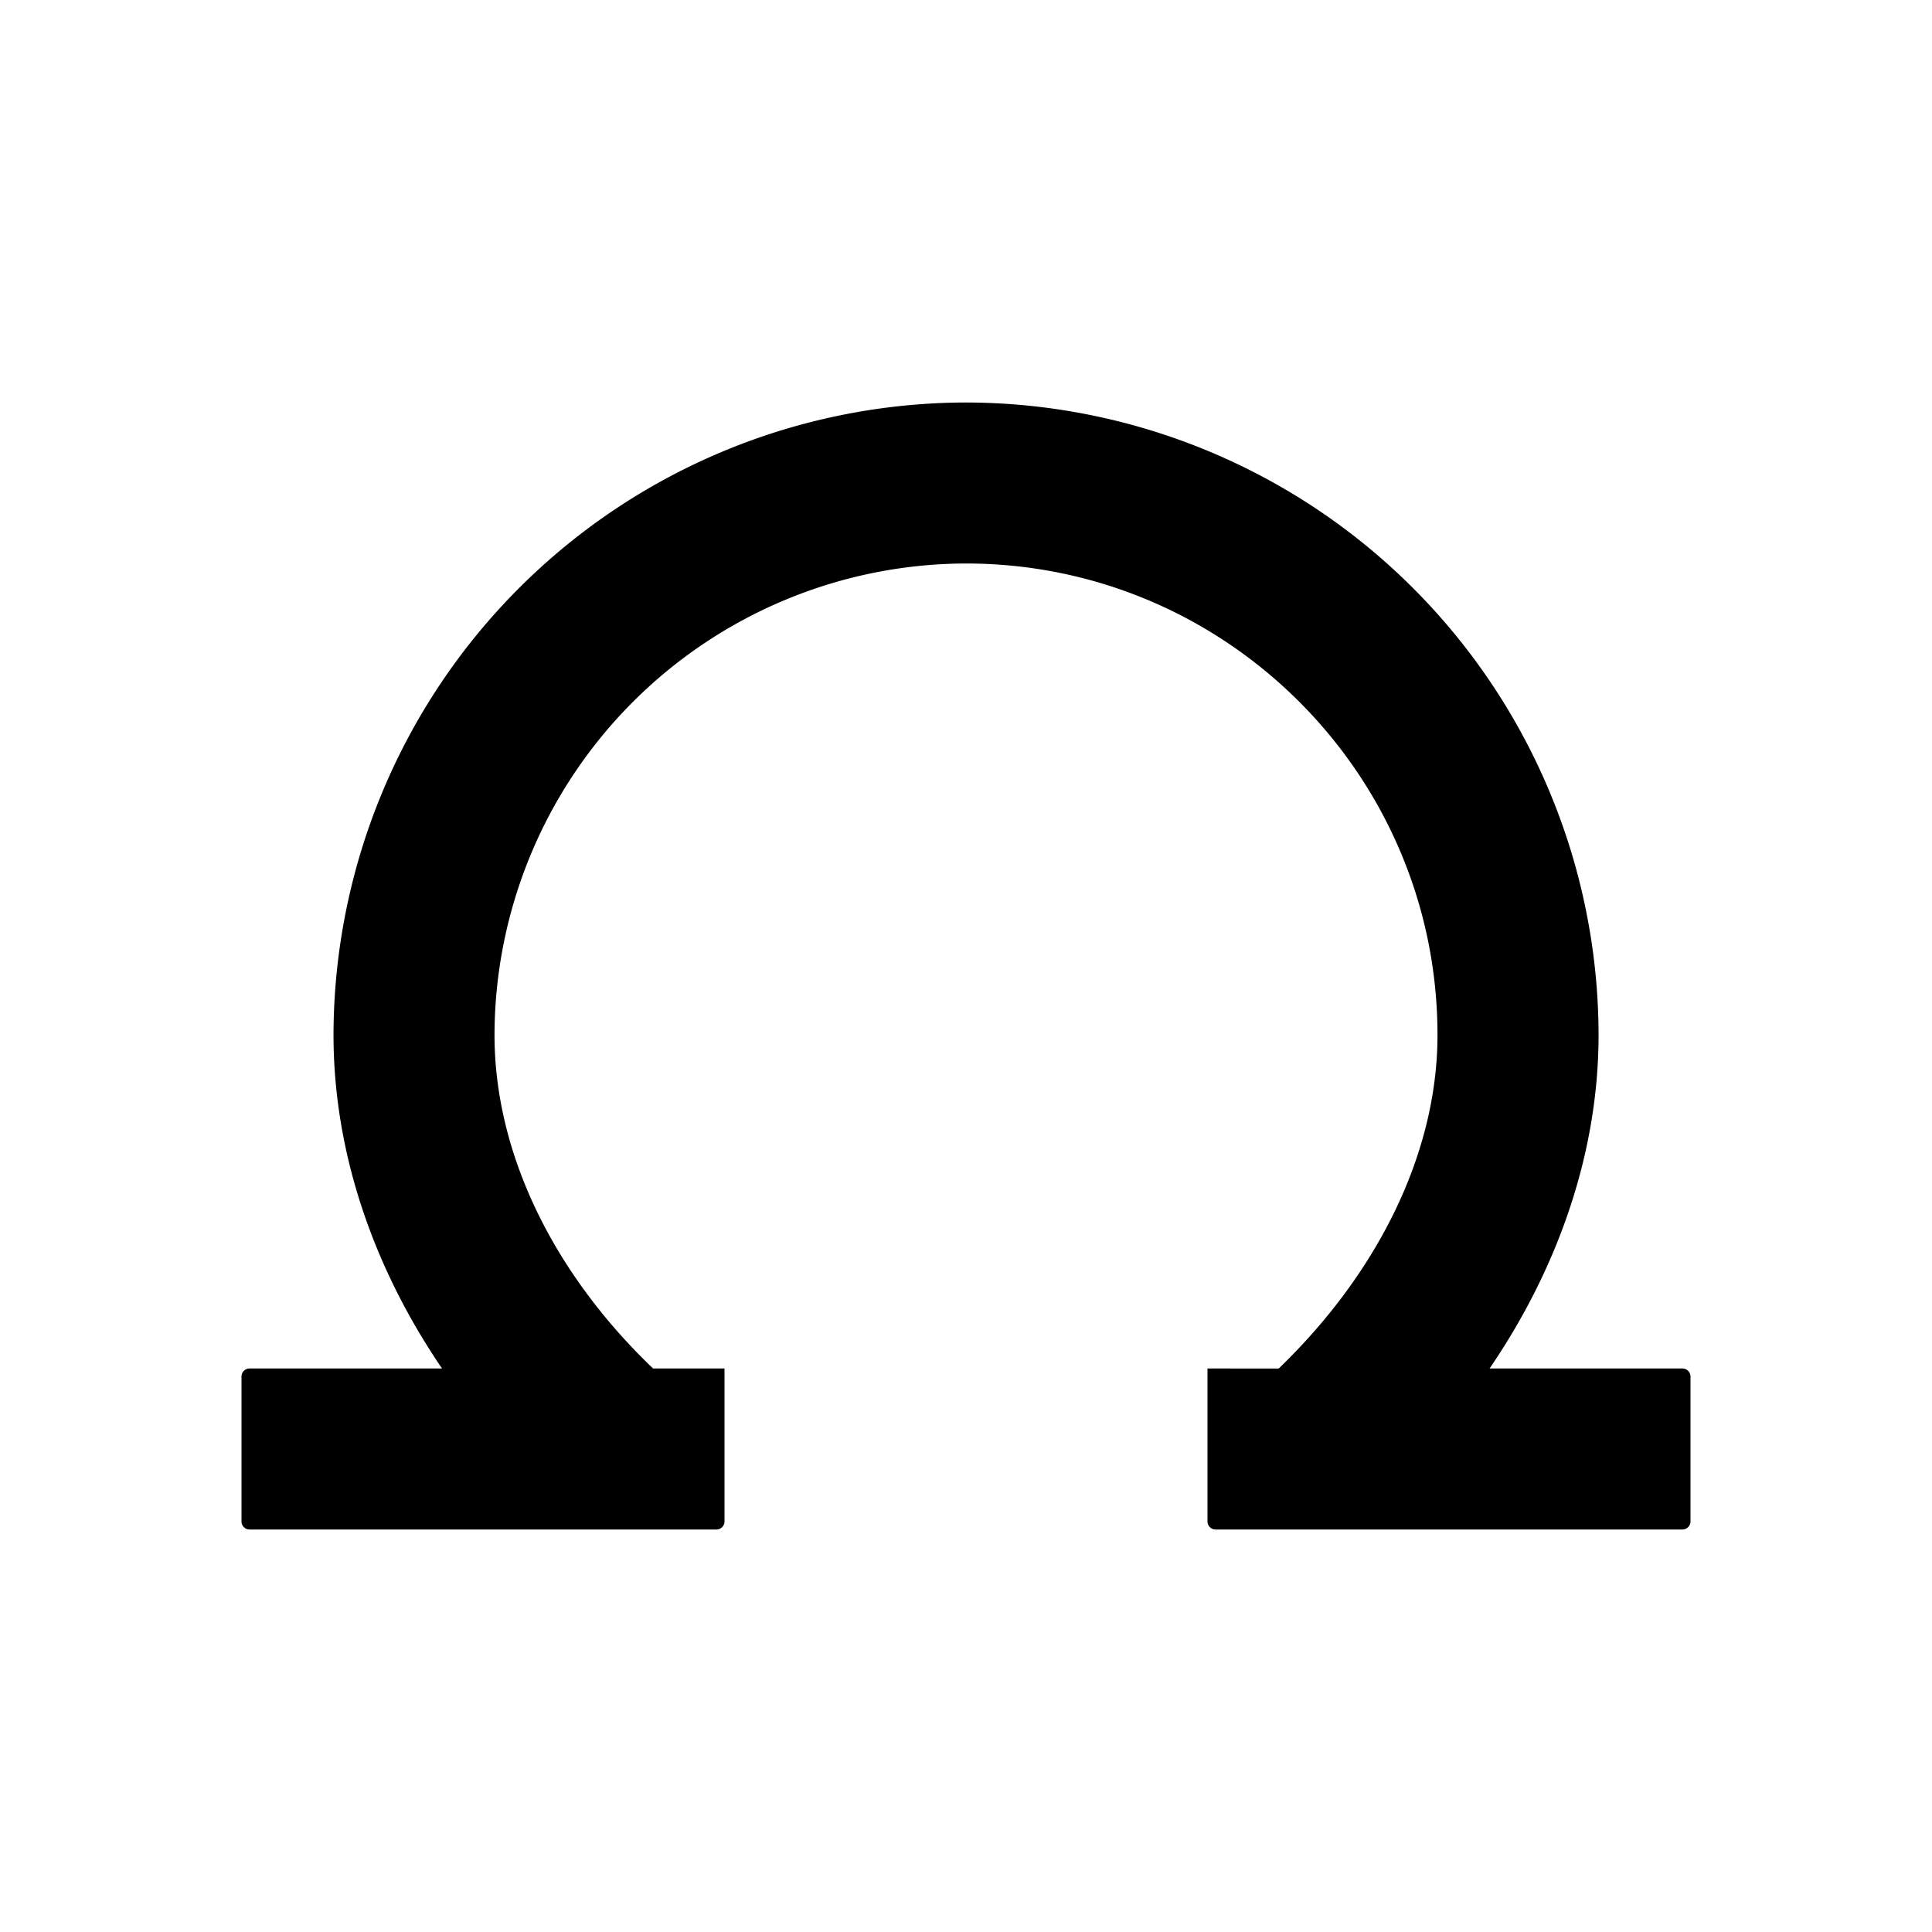 <svg xmlns="http://www.w3.org/2000/svg" viewBox="0 0 24 24"><path d="M18.504 17c.875-1.282 1.354-2.72 1.354-4.143A7.87 7.87 0 0 0 12 5a7.87 7.87 0 0 0-7.857 7.857c0 1.43.477 2.865 1.348 4.143H3.1a.1.1 0 0 0-.1.1v1.8a.1.1 0 0 0 .1.1h5.8a.1.1 0 0 0 .1-.1V17h-.887c-1.252-1.197-1.97-2.688-1.97-4.143A5.87 5.87 0 0 1 12 7c3.23 0 5.857 2.628 5.857 5.857 0 1.445-.72 2.935-1.972 4.143H15v1.9a.1.1 0 0 0 .1.1h5.8a.1.1 0 0 0 .1-.1v-1.8a.1.1 0 0 0-.1-.1h-2.396z"/></svg>